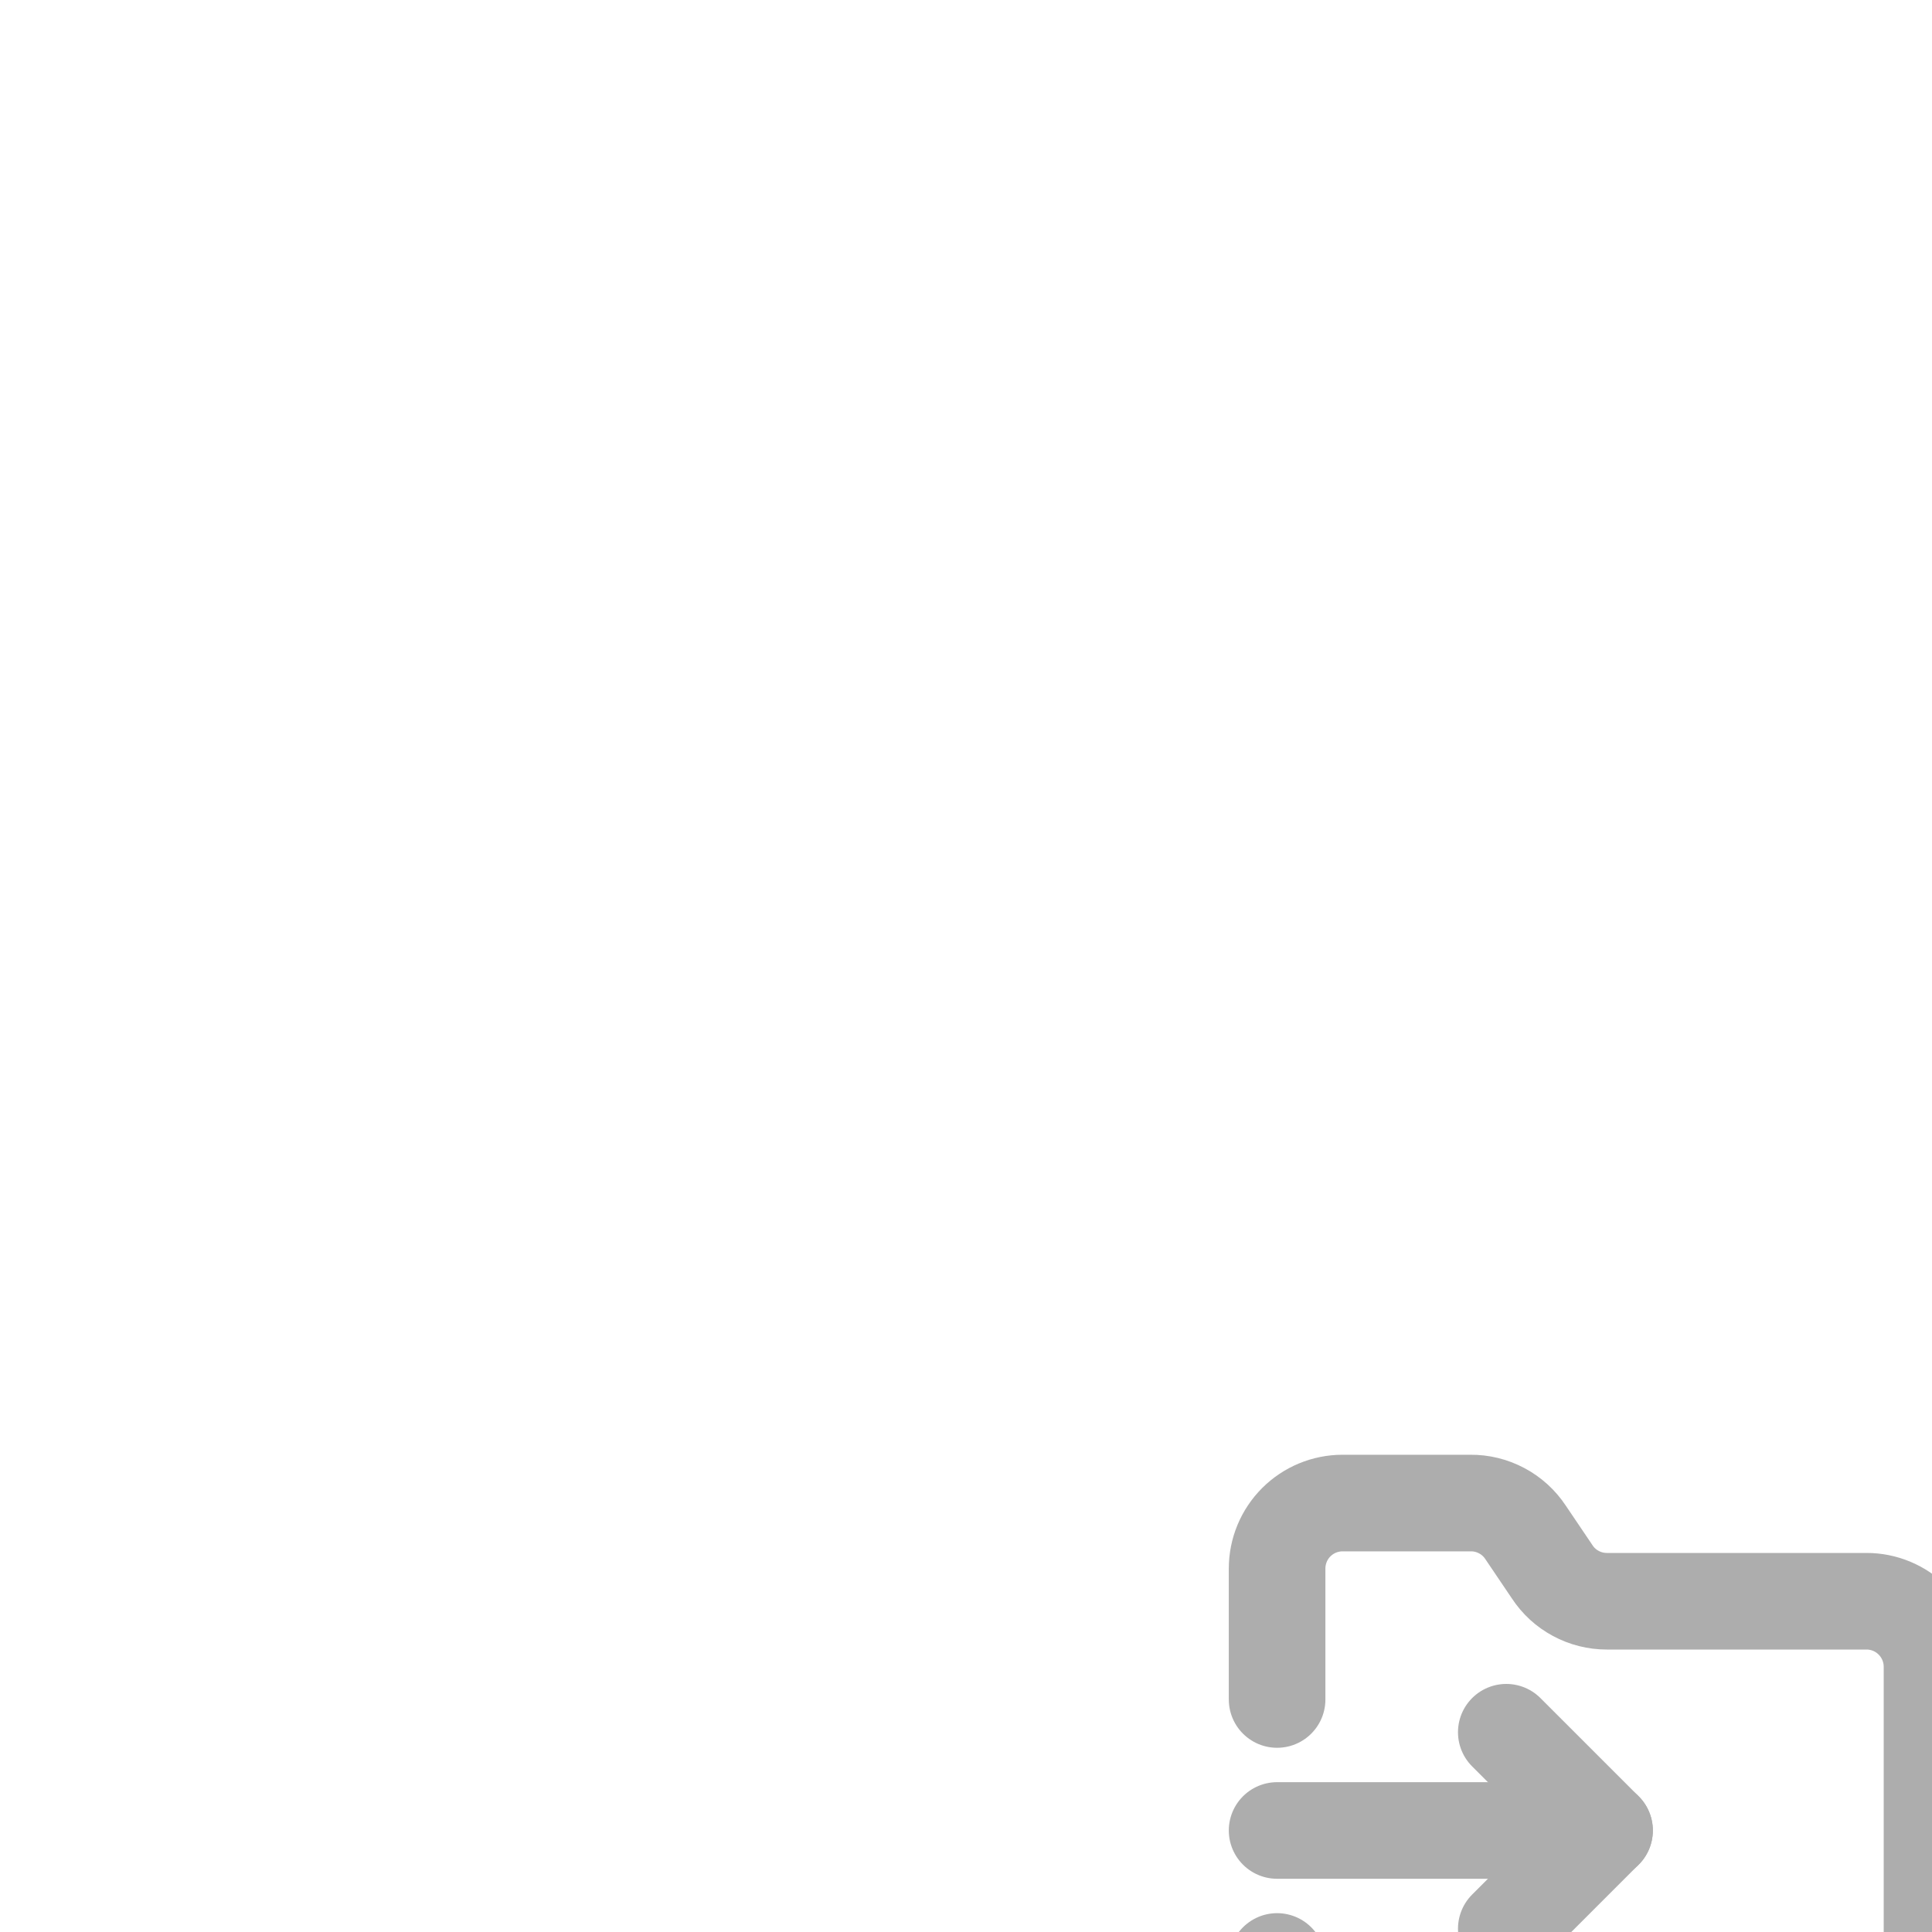 <svg width="40" height="40" viewBox="0 0 40 40" fill="none" xmlns="http://www.w3.org/2000/svg">
<g clip-path="url(#clip0_62_13)">
<path d="M20 13.333V6.667H13.334" stroke="white" stroke-width="2" stroke-linecap="round" stroke-linejoin="round"/>
<path d="M30 13.333H10C8.159 13.333 6.667 14.826 6.667 16.667V30C6.667 31.841 8.159 33.333 10 33.333H30C31.841 33.333 33.333 31.841 33.333 30V16.667C33.333 14.826 31.841 13.333 30 13.333Z" stroke="white" stroke-width="2" stroke-linecap="round" stroke-linejoin="round"/>
<path d="M3.333 23.333H6.667" stroke="white" stroke-width="2" stroke-linecap="round" stroke-linejoin="round"/>
<path d="M33.334 23.333H36.667" stroke="white" stroke-width="2" stroke-linecap="round" stroke-linejoin="round"/>
<path d="M25 21.667V25" stroke="white" stroke-width="2" stroke-linecap="round" stroke-linejoin="round"/>
<path d="M15 21.667V25" stroke="white" stroke-width="2" stroke-linecap="round" stroke-linejoin="round"/>
<g clip-path="url(#clip1_62_13)" filter="url(#filter0_d_62_13)">
<path d="M26.441 31.186V28.475C26.441 28.115 26.584 27.77 26.838 27.516C27.092 27.262 27.437 27.119 27.797 27.119H30.441C30.668 27.116 30.891 27.171 31.092 27.278C31.292 27.384 31.462 27.539 31.587 27.729L32.136 28.542C32.259 28.73 32.427 28.884 32.625 28.99C32.823 29.097 33.044 29.152 33.268 29.152H38.644C39.004 29.152 39.349 29.295 39.603 29.55C39.857 29.804 40 30.149 40 30.509V37.288C40 37.648 39.857 37.993 39.603 38.247C39.349 38.501 39.004 38.644 38.644 38.644H27.797C27.437 38.644 27.092 38.501 26.838 38.247C26.584 37.993 26.441 37.648 26.441 37.288V36.61" stroke="#ADADAD" stroke-width="2" stroke-linecap="round" stroke-linejoin="round"/>
<path d="M26.441 33.898H33.221" stroke="#ADADAD" stroke-width="2" stroke-linecap="round" stroke-linejoin="round"/>
<path d="M31.186 35.932L33.22 33.898L31.186 31.864" stroke="#ADADAD" stroke-width="2" stroke-linecap="round" stroke-linejoin="round"/>
</g>
</g>
<defs>
<filter id="filter0_d_62_13" x="21.085" y="25.085" width="24.271" height="24.271" filterUnits="userSpaceOnUse" color-interpolation-filters="sRGB">
<feFlood flood-opacity="0" result="BackgroundImageFix"/>
<feColorMatrix in="SourceAlpha" type="matrix" values="0 0 0 0 0 0 0 0 0 0 0 0 0 0 0 0 0 0 127 0" result="hardAlpha"/>
<feOffset dy="4"/>
<feGaussianBlur stdDeviation="2"/>
<feComposite in2="hardAlpha" operator="out"/>
<feColorMatrix type="matrix" values="0 0 0 0 0 0 0 0 0 0 0 0 0 0 0 0 0 0 0.25 0"/>
<feBlend mode="normal" in2="BackgroundImageFix" result="effect1_dropShadow_62_13"/>
<feBlend mode="normal" in="SourceGraphic" in2="effect1_dropShadow_62_13" result="shape"/>
</filter>
<clipPath id="clip0_62_13">
<rect width="40" height="40" fill="white"/>
</clipPath>
<clipPath id="clip1_62_13">
<rect width="16.271" height="16.271" fill="white" transform="translate(25.085 25.085)"/>
</clipPath>
</defs>
</svg>
